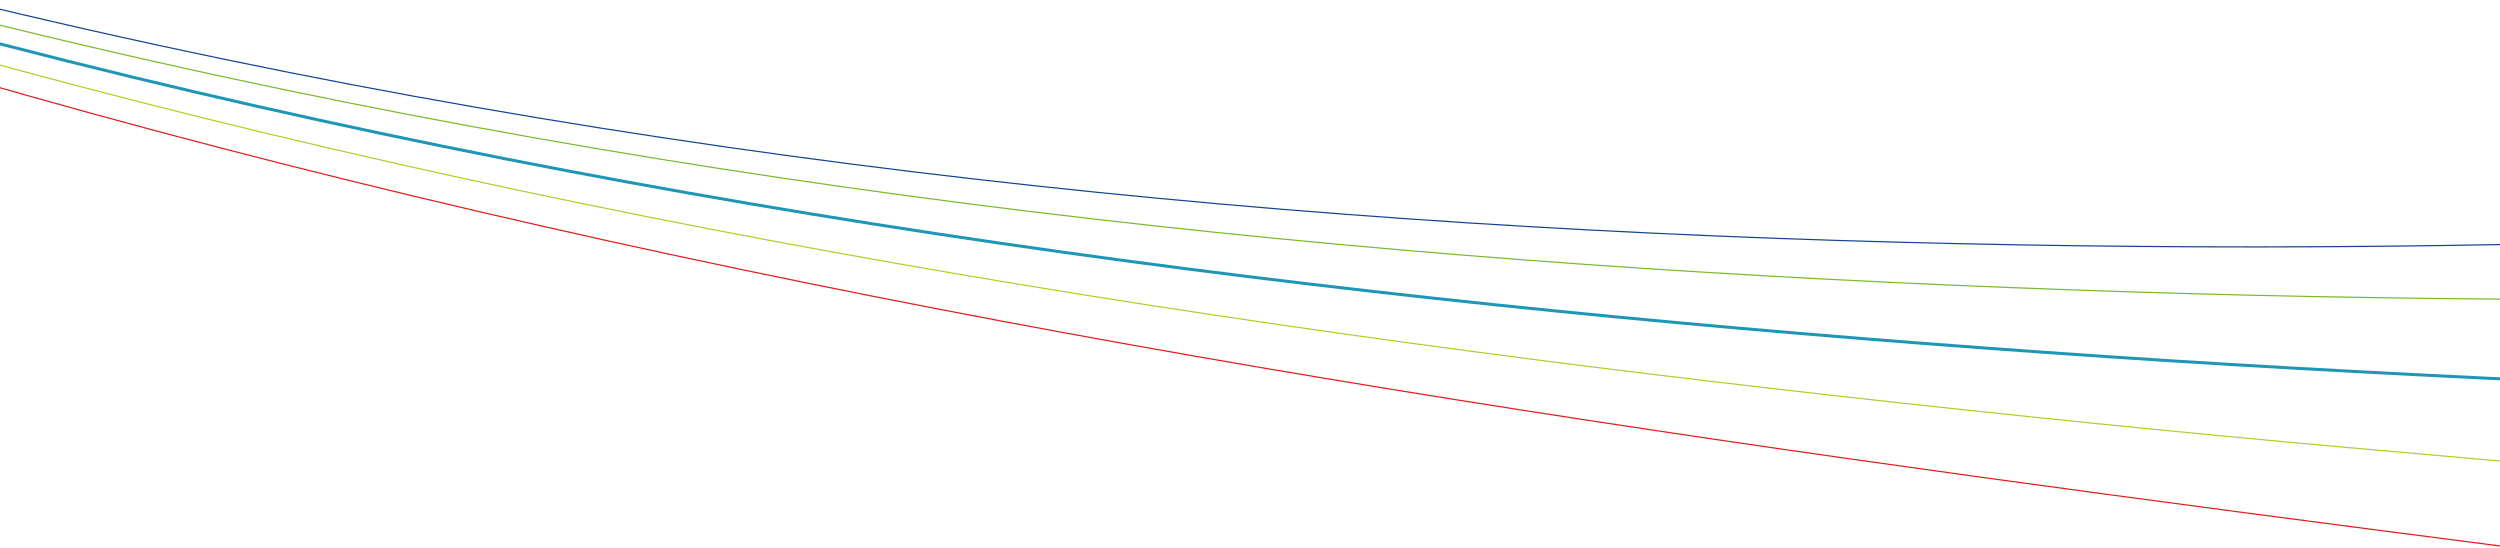 <?xml version="1.0" encoding="utf-8"?>
<!-- Generator: Adobe Illustrator 16.0.0, SVG Export Plug-In . SVG Version: 6.00 Build 0)  -->
<!DOCTYPE svg PUBLIC "-//W3C//DTD SVG 1.1//EN" "http://www.w3.org/Graphics/SVG/1.1/DTD/svg11.dtd">
<svg version="1.1" id="Layer_1" xmlns="http://www.w3.org/2000/svg" xmlns:xlink="http://www.w3.org/1999/xlink" x="0px" y="0px"
	 width="1240px" height="271.717px" viewBox="0 0 1240 271.717" enable-background="new 0 0 1240 271.717" xml:space="preserve">
<g>
	<defs>
		<rect id="SVGID_1_" width="1240" height="271.717"/>
	</defs>
	<clipPath id="SVGID_2_">
		<use xlink:href="#SVGID_1_"  overflow="visible"/>
	</clipPath>
	<g clip-path="url(#SVGID_2_)">
		<defs>
			<polygon id="SVGID_3_" points="1240,-1114.771 0,-1114.091 0,592.233 1240,591.555 			"/>
		</defs>
		<clipPath id="SVGID_4_">
			<use xlink:href="#SVGID_3_"  overflow="visible"/>
		</clipPath>
		<path clip-path="url(#SVGID_4_)" fill="none" stroke="#124294" stroke-width="0.6" stroke-miterlimit="10" d="M3371.142,434.38
			c-89.71-67.26-193.033-125.436-297.253-169.684C2737.267,121.783,2377.609,89.748,2045.41,94.154
			c-320.831,4.252-632.751,29.732-955.963,28.261c-318.417-1.454-646.338-24.16-976.869-92.741
			C-73.578-8.952-260.361-61.675-440.61-130.03l1.267-3.414"/>
		<path clip-path="url(#SVGID_4_)" fill="none" stroke="#7AB929" stroke-width="0.6" stroke-miterlimit="10" d="M3322.938,564.142
			c-74.407-62.118-159.293-118.15-248.446-164.882c-318.933-167.172-680.509-229.614-1017.196-245.039
			c-326.777-14.972-644.1,0.583-969.158-8.522c-320.462-8.976-648.413-36.392-978.374-107.844
			C-76.066-2.382-262.522-56.235-442.325-125.412l2.431-6.546"/>
		<path clip-path="url(#SVGID_4_)" fill="none" stroke="#1E96B5" stroke-width="1.5" stroke-miterlimit="10" d="M3254.424,748.58
			c-65.139-65.392-140.173-126.598-222.53-181.27c-297.207-197.295-653.675-293.912-999.697-331.781
			c-332.43-36.381-657.97-36.449-987.282-58.65C722.066,155.116,393.79,117.755,65.567,38.218
			C-106.134-3.391-277.839-56.208-443.698-121.718"/>
		<path clip-path="url(#SVGID_4_)" fill="none" stroke="#B3CC2A" stroke-width="0.6" stroke-miterlimit="10" d="M3189.587,923.121
			c-51.157-64.058-110.111-125.938-177.249-184.349C2891.235,633.415,2746.8,541.39,2589.211,471.625
			c-170.578-75.513-352.505-121.865-532.018-152.988c-341.915-59.282-681.05-74.331-1019.558-108.759
			C706.639,176.216,371.738,130.205,38.424,42.591c-163.4-42.955-326.378-95.642-483.917-159.475"/>
		<path clip-path="url(#SVGID_4_)" fill="none" stroke="#DE1C19" stroke-width="0.6" stroke-miterlimit="10" d="M3130.678,1081.702
			c-36.124-58.785-77.892-116.802-127.069-173.609c-95.279-110.06-214.639-213.036-354.993-295.545
			c-166.683-97.985-356.646-161.922-545.053-206.277c-181.152-42.646-362.744-68.699-543.276-93.374
			c-172.067-23.521-343.842-44.599-515.866-67.766C701.399,198.946,355.229,144.034,12.514,47.086
			c-155.399-43.962-310.222-96.373-460.01-158.583"/>
	</g>
</g>
</svg>
